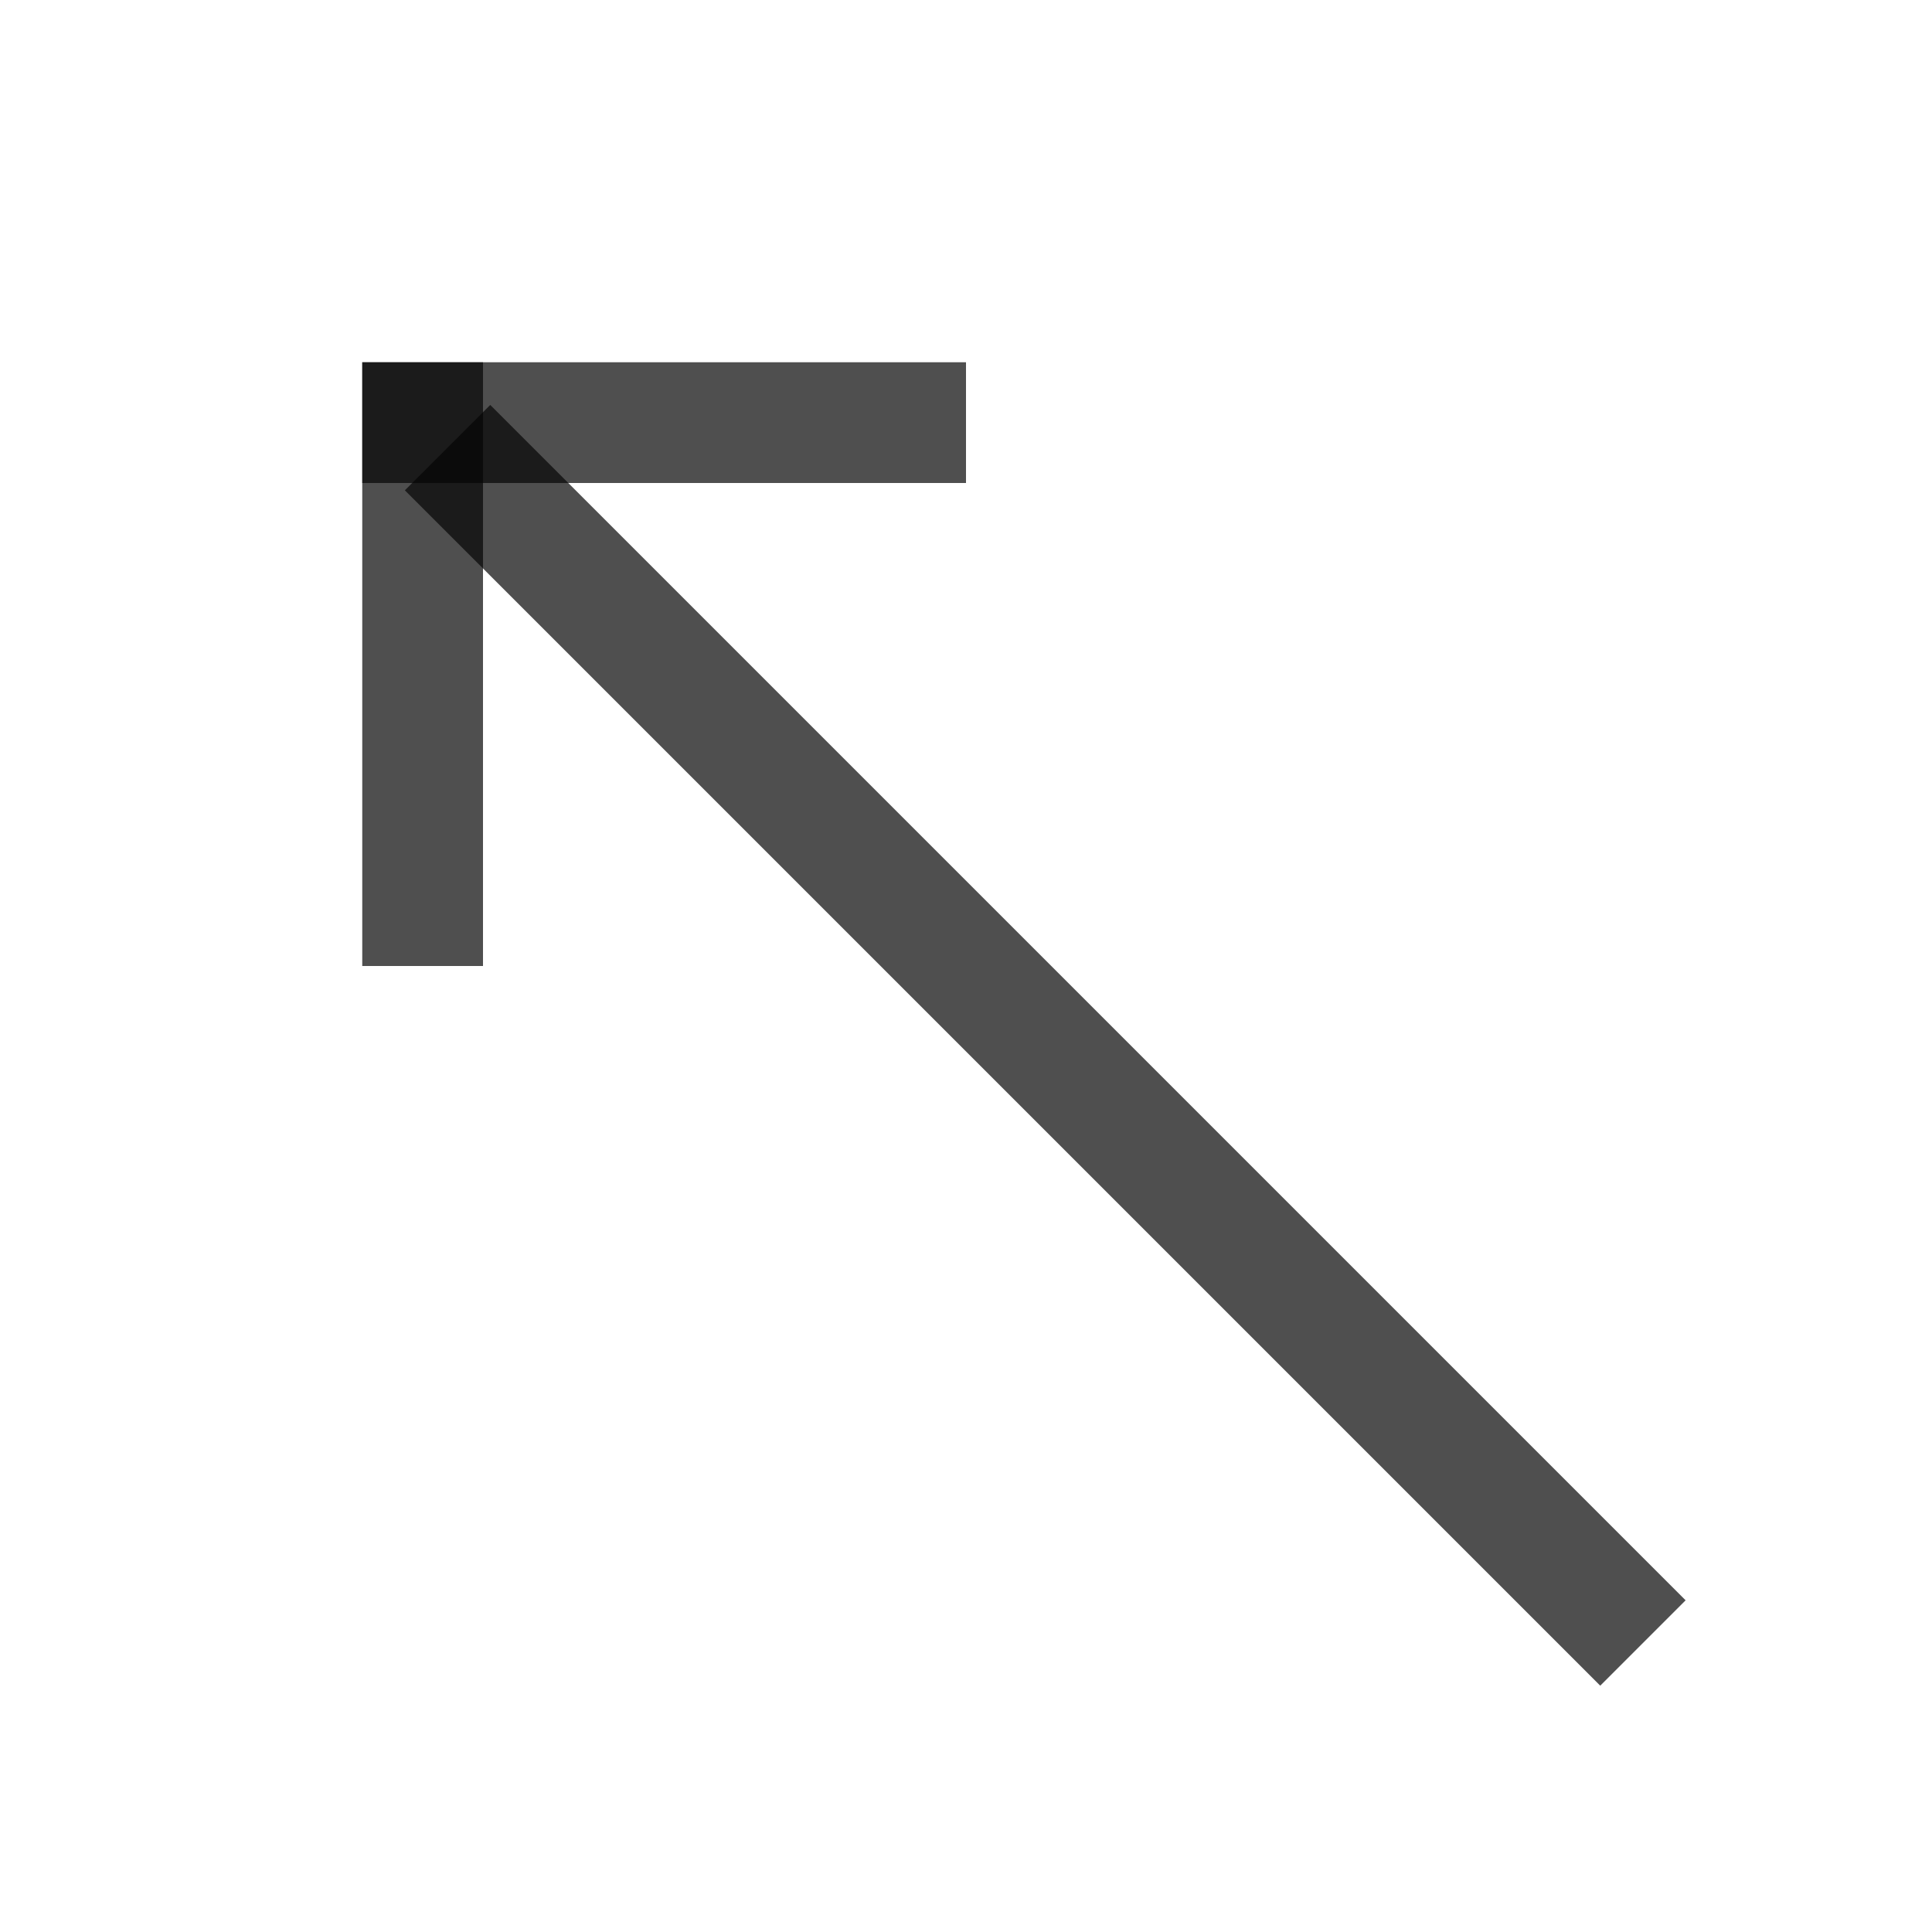 <svg xmlns="http://www.w3.org/2000/svg" width="16" height="16">
    <g transform="translate(-1 3)">
        <rect width="5" height="1" x="4" rx="0" ry="0" style="fill:#050505;fill-opacity:.7;stroke-linecap:round;stroke-linejoin:round;stop-color:#000"/>
        <rect width="5" height="1" y="4" rx="0" ry="0" style="fill:#050505;fill-opacity:.7;stroke-linecap:round;stroke-linejoin:round;stop-color:#000" transform="matrix(0 1 1 0 0 0)"/>
        <path d="M3.828-3.328h14v1h-14z" style="fill:#050505;fill-opacity:.7;stroke-linecap:round;stroke-linejoin:round;stop-color:#000" transform="rotate(45)"/>
    </g>
</svg>
